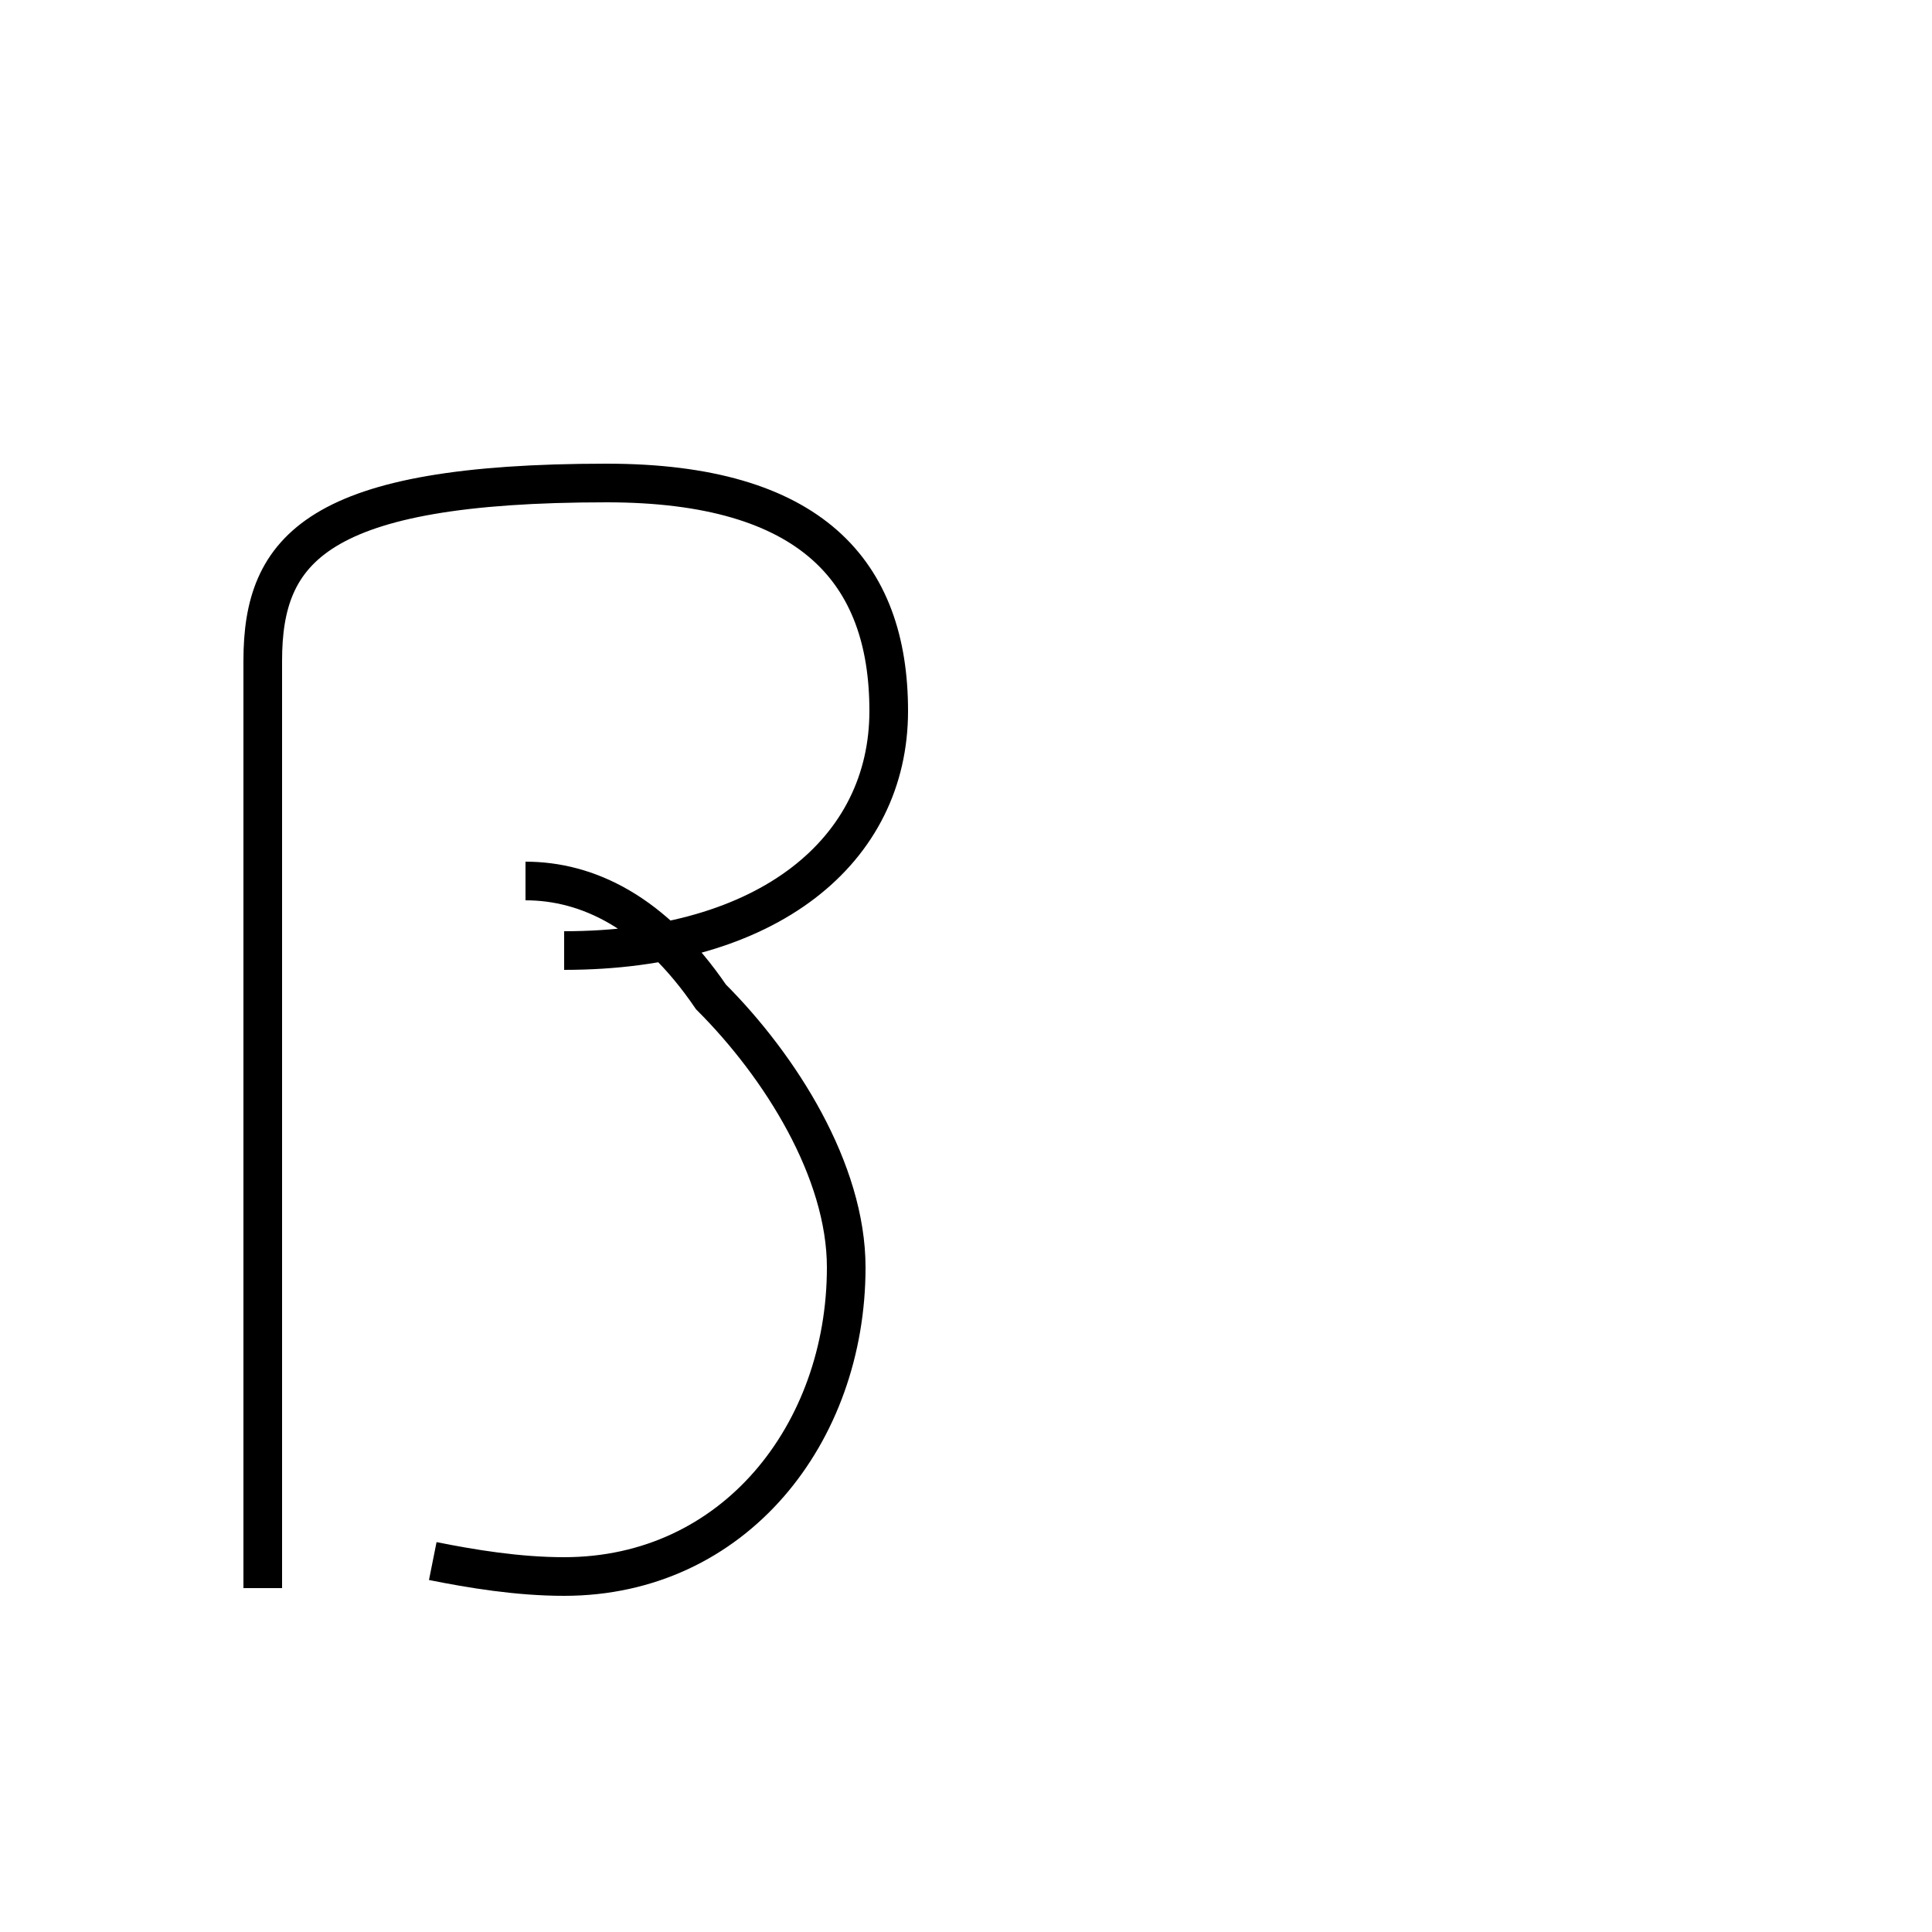 <?xml version='1.0' encoding='utf8'?>
<svg viewBox="0.0 -44.0 50.0 50.0" version="1.1" xmlns="http://www.w3.org/2000/svg">
<rect x="0.0" y="-44.0" width="50.0" height="50.0" fill="#808080" stroke="none"/>
<rect x="-1000" y="-1000" width="2000" height="2000" stroke="white" fill="white"/>
<g style="fill:none; stroke:#000000;  stroke-width:1">
<path d="M 13.6 21.2 C 15.2 21.2 16.9 20.4 18.4 18.2 C 20.2 16.4 21.9 13.7 21.9 11.2 C 21.9 6.9 19.0 3.2 14.6 3.2 C 13.4 3.2 12.2 3.4 11.2 3.6 M 6.8 2.9 L 6.8 26.9 C 6.8 29.8 8.2 31.5 15.7 31.5 C 21.0 31.5 23.0 29.2 23.0 25.6 C 23.0 22.0 19.9 19.4 14.6 19.4 " transform="scale(1, -1)" />
</g>
</svg>